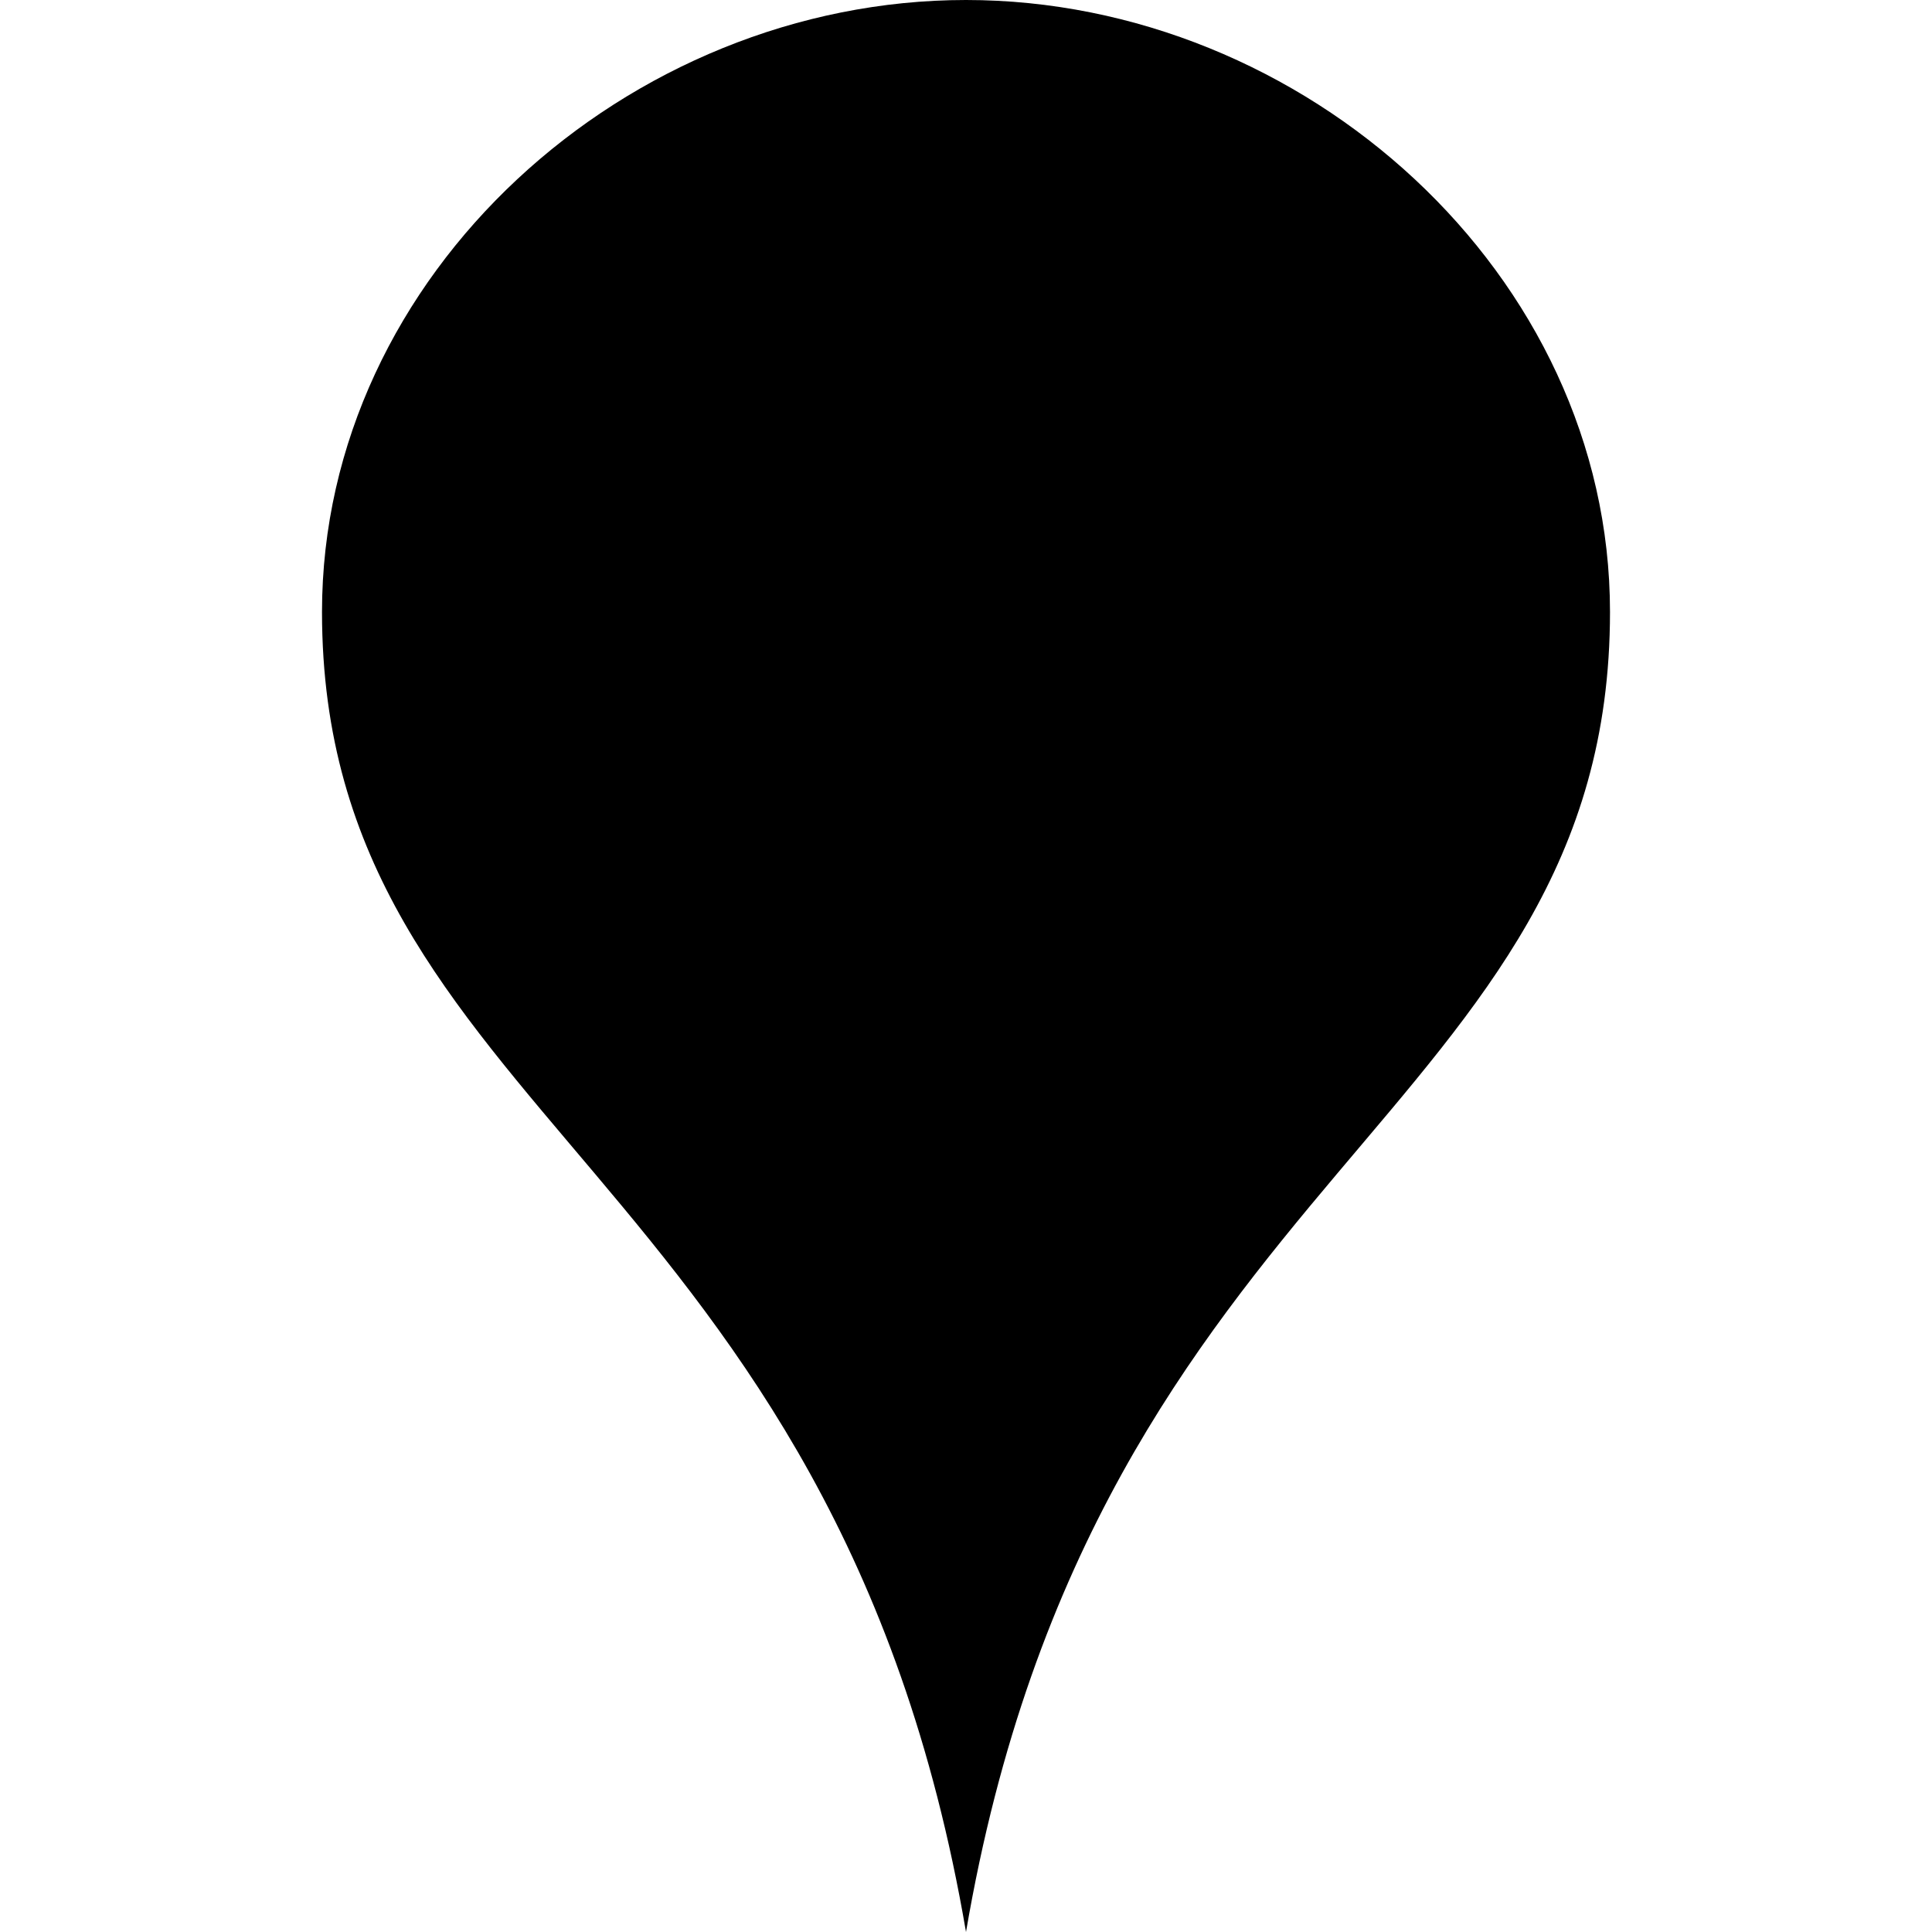 <svg xmlns="http://www.w3.org/2000/svg" width="512px" height="512px" viewBox="0 0 24 24">
	<path d="M12 0c-4.198 0-8 3.403-8 7.602 0 6.243 6.377 6.903 8 16.398 1.623-9.495 8-10.155 8-16.398 0-4.199-3.801-7.602-8-7.602z"/>
</svg>
